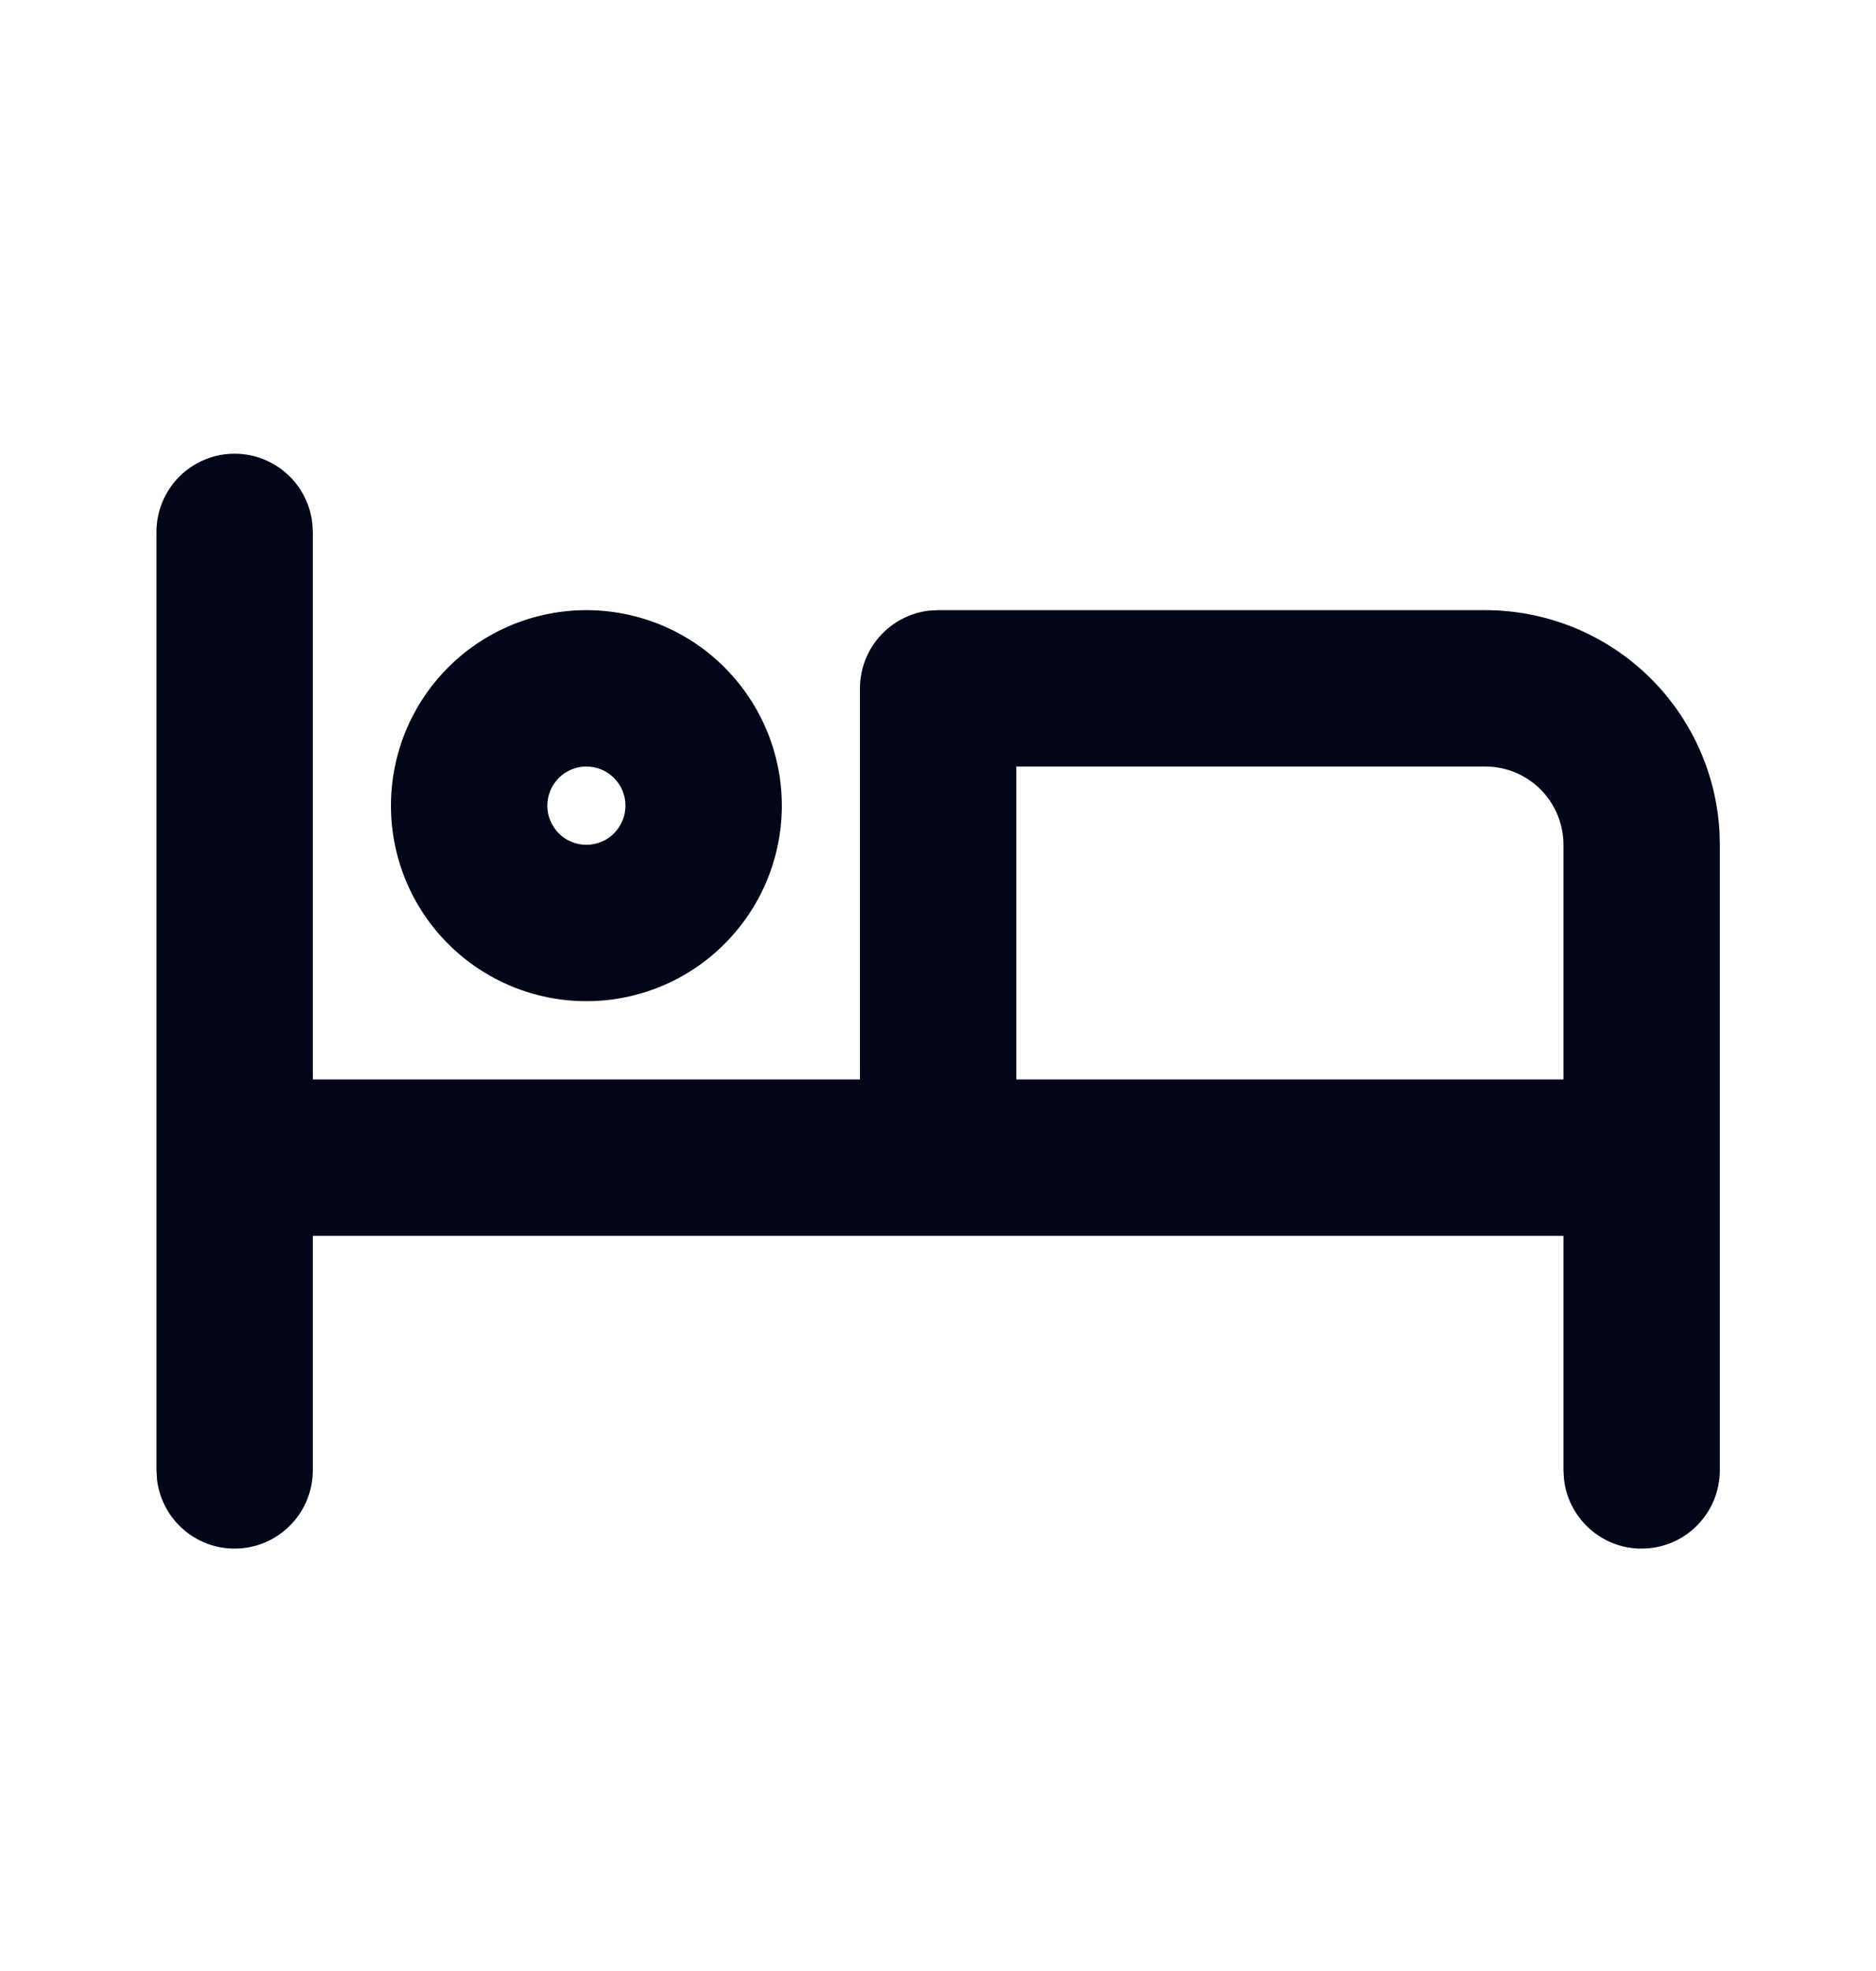 <svg width="20" height="21" viewBox="0 0 20 21" fill="none" xmlns="http://www.w3.org/2000/svg">
<path fill-rule="evenodd" clip-rule="evenodd" d="M2.501 4.834C2.705 4.834 2.902 4.909 3.055 5.045C3.207 5.18 3.305 5.367 3.329 5.57L3.335 5.667V11.501H9.168V7.334C9.168 7.13 9.243 6.933 9.379 6.78C9.514 6.628 9.701 6.53 9.904 6.506L10.001 6.501H15.835C16.472 6.501 17.086 6.744 17.55 7.182C18.014 7.619 18.293 8.217 18.331 8.854L18.335 9.001V15.667C18.334 15.88 18.253 16.084 18.107 16.238C17.962 16.393 17.762 16.486 17.55 16.498C17.338 16.511 17.129 16.442 16.966 16.305C16.804 16.169 16.699 15.976 16.674 15.765L16.668 15.667V13.167H3.335V15.667C3.334 15.88 3.253 16.084 3.107 16.238C2.961 16.393 2.762 16.486 2.55 16.498C2.338 16.511 2.129 16.442 1.966 16.305C1.804 16.169 1.699 15.976 1.674 15.765L1.668 15.667V5.667C1.668 5.446 1.756 5.234 1.912 5.078C2.068 4.922 2.28 4.834 2.501 4.834ZM15.835 8.167H10.835V11.501H16.668V9.001C16.668 8.78 16.58 8.568 16.424 8.411C16.268 8.255 16.056 8.167 15.835 8.167ZM6.251 6.501C6.804 6.501 7.334 6.72 7.724 7.111C8.115 7.502 8.335 8.031 8.335 8.584C8.335 9.137 8.115 9.666 7.724 10.057C7.334 10.448 6.804 10.667 6.251 10.667C5.699 10.667 5.169 10.448 4.778 10.057C4.387 9.666 4.168 9.137 4.168 8.584C4.168 8.031 4.387 7.502 4.778 7.111C5.169 6.72 5.699 6.501 6.251 6.501ZM6.251 8.167C6.141 8.167 6.035 8.211 5.957 8.289C5.879 8.367 5.835 8.473 5.835 8.584C5.835 8.694 5.879 8.8 5.957 8.879C6.035 8.957 6.141 9.001 6.251 9.001C6.362 9.001 6.468 8.957 6.546 8.879C6.624 8.8 6.668 8.694 6.668 8.584C6.668 8.473 6.624 8.367 6.546 8.289C6.468 8.211 6.362 8.167 6.251 8.167Z" fill="#020617"/>
</svg>
